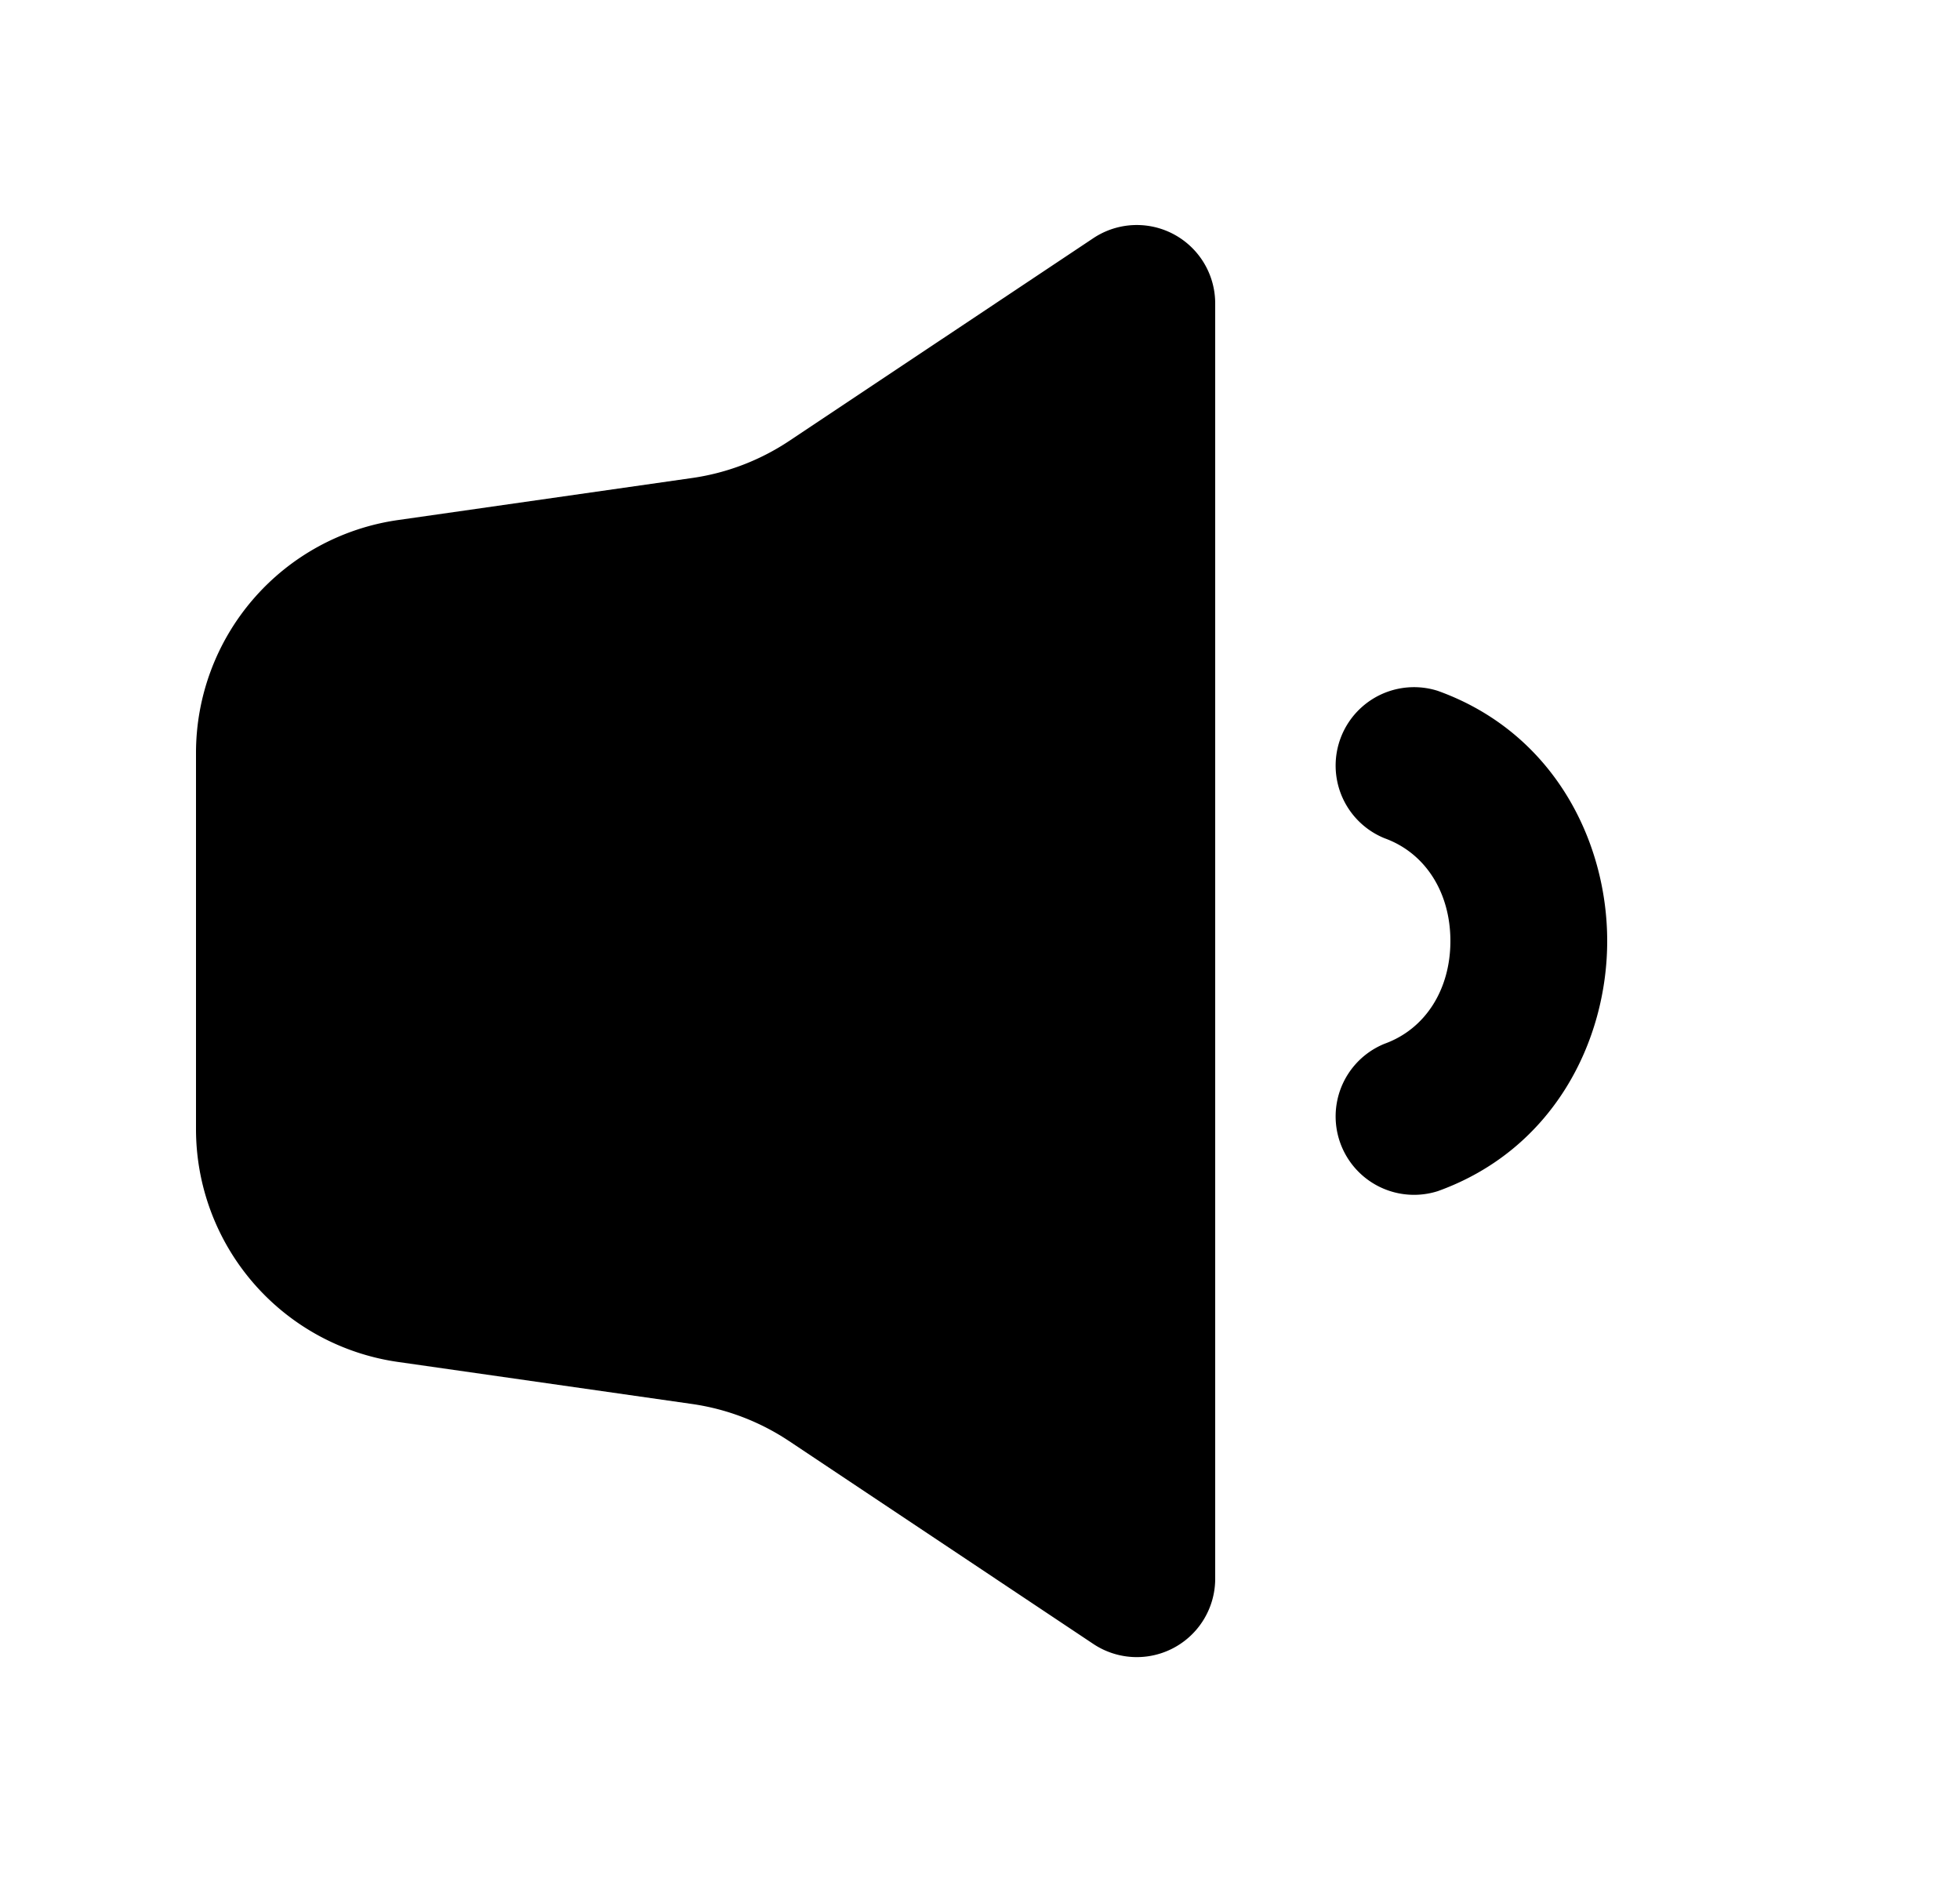 <svg xmlns="http://www.w3.org/2000/svg" viewBox="0 0 25 24" fill="currentColor" aria-hidden="true" data-slot="icon">
    <path d="m5.076 6.632 3.75-.536a3 3 0 0 0 1.24-.473l3.88-2.586a1 1 0 0 1 1.554.832v16.263a1 1 0 0 1-1.555.832l-3.879-2.586a3 3 0 0 0-1.24-.474l-3.75-.536a3 3 0 0 1-2.576-2.97V9.602a3 3 0 0 1 2.576-2.97M17.661 13.31a1 1 0 0 0 .678 1.88c1.475-.53 2.161-1.913 2.161-3.19s-.686-2.66-2.161-3.19a1 1 0 0 0-.678 1.88c.525.19.839.697.839 1.31s-.314 1.12-.839 1.31"/>
</svg>
